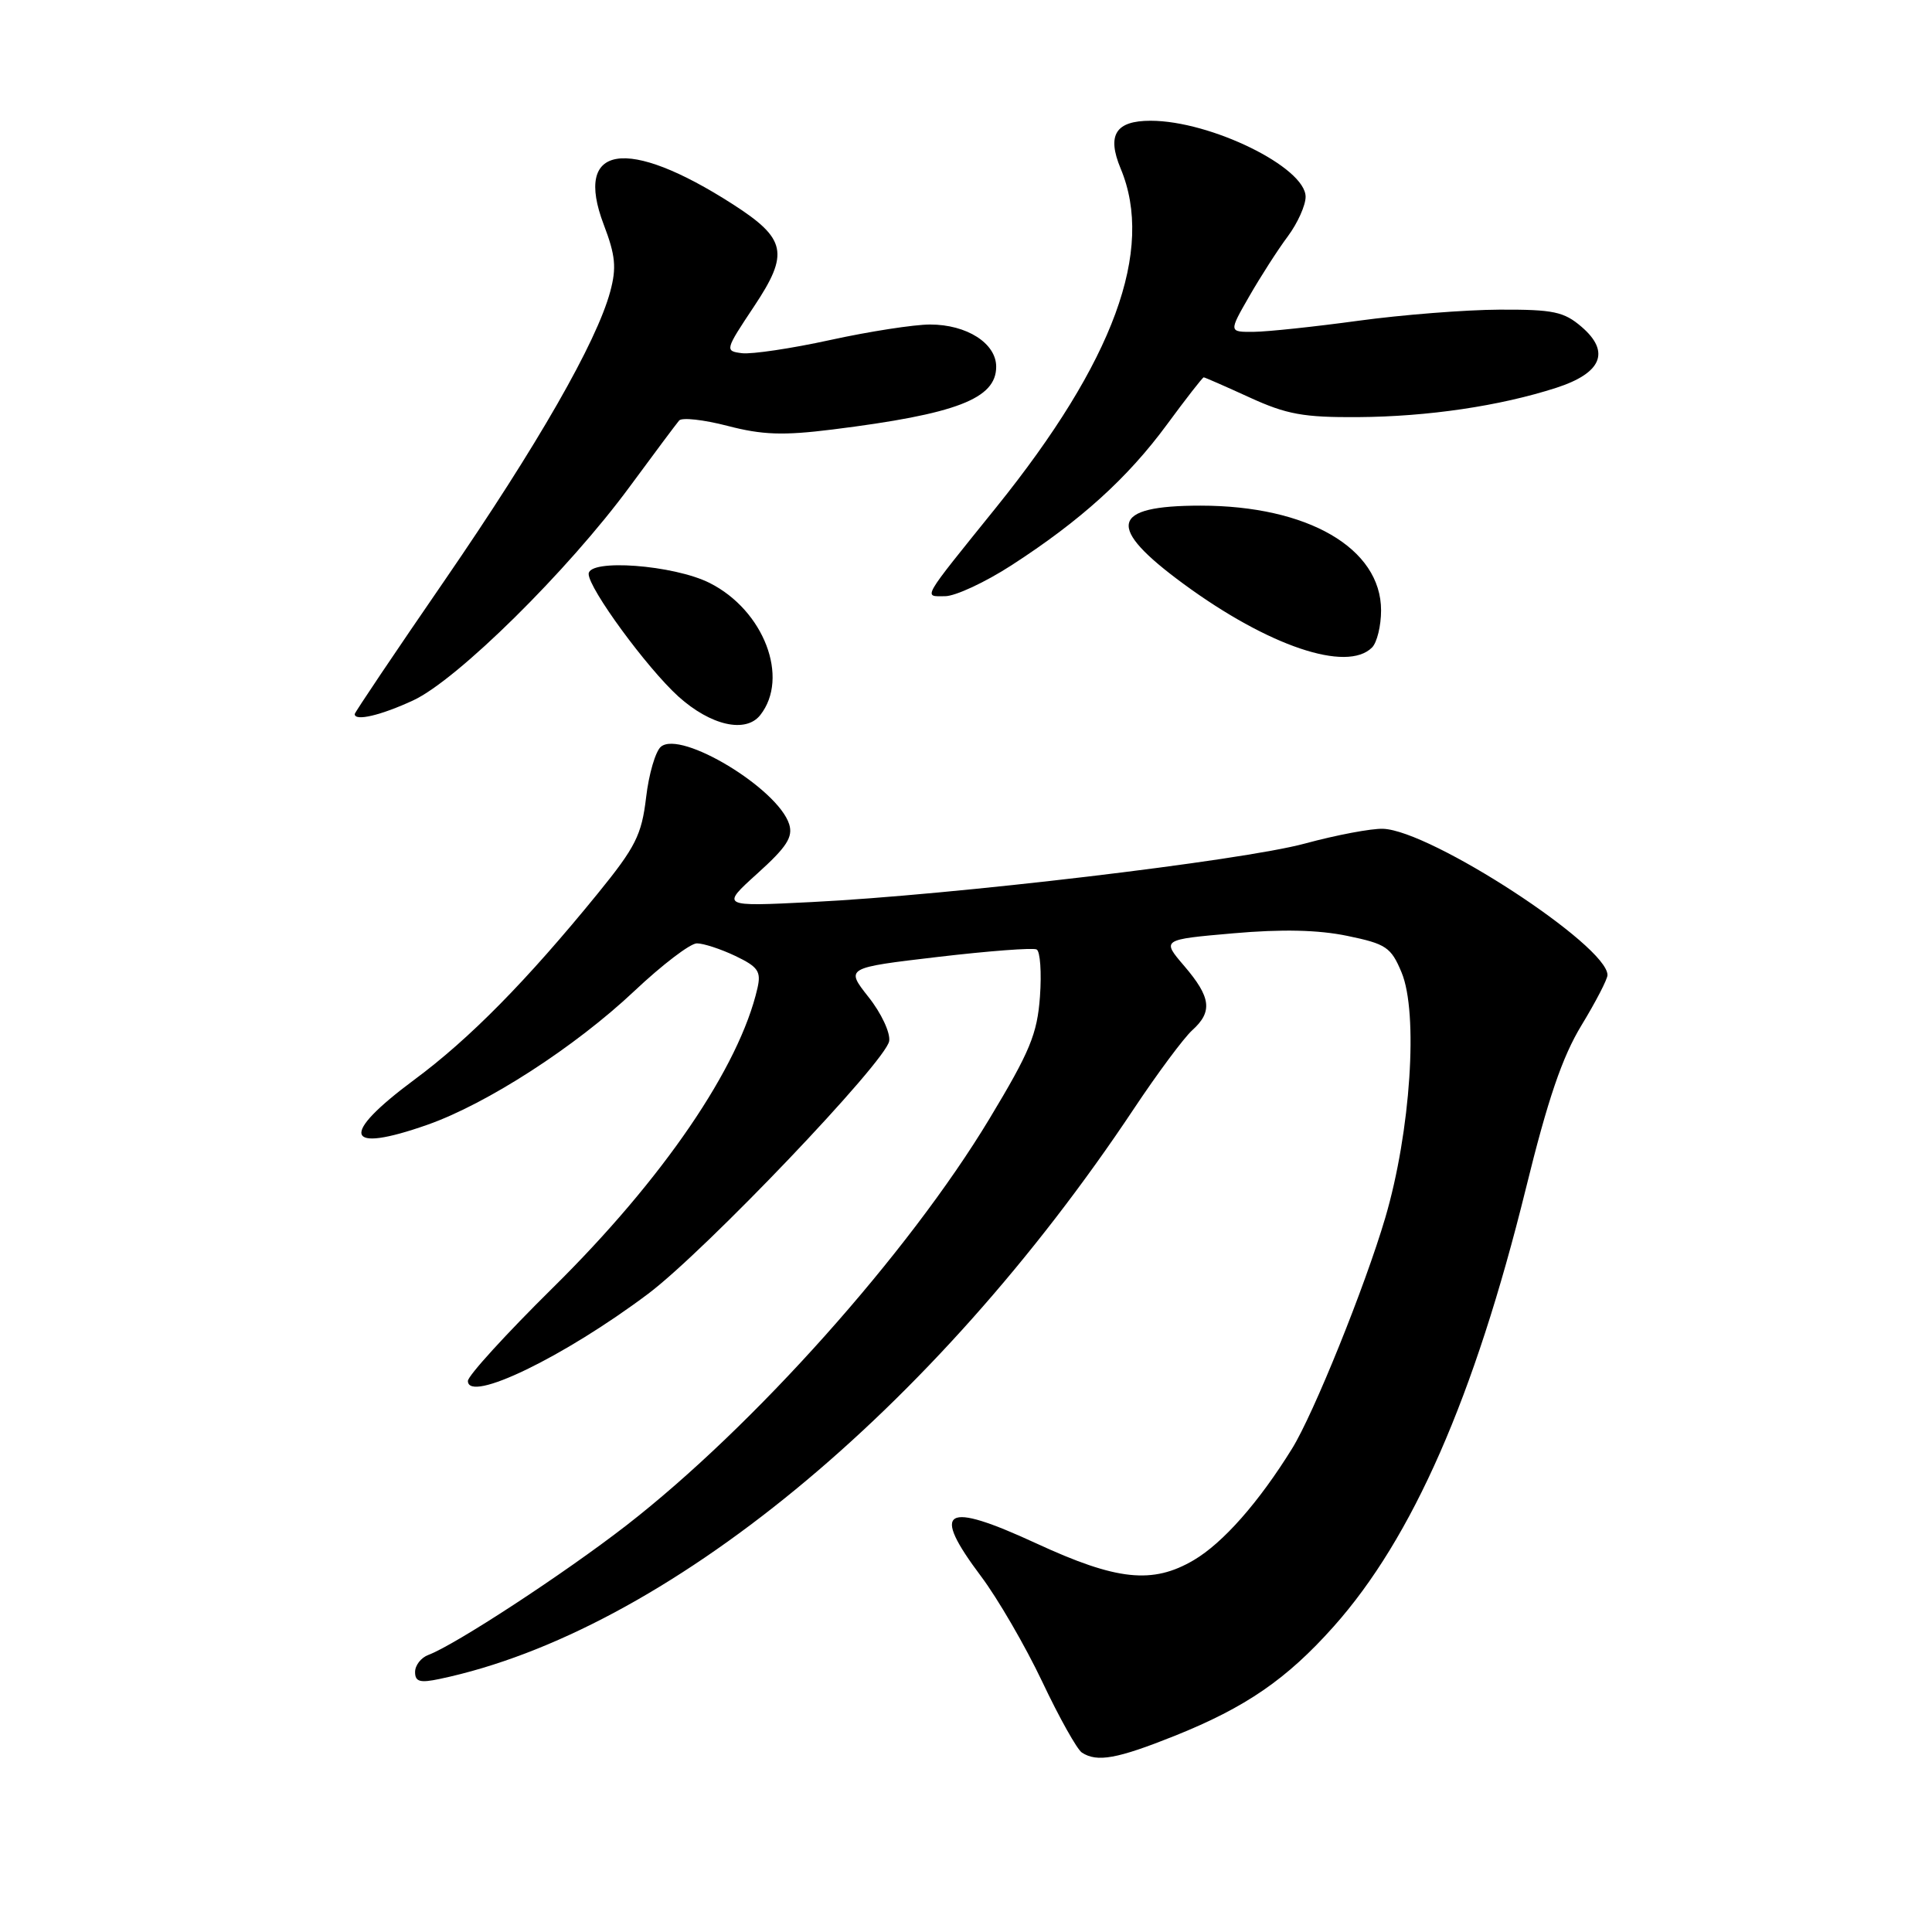 <?xml version="1.0" encoding="UTF-8" standalone="no"?>
<!DOCTYPE svg PUBLIC "-//W3C//DTD SVG 1.1//EN" "http://www.w3.org/Graphics/SVG/1.1/DTD/svg11.dtd" >
<svg xmlns="http://www.w3.org/2000/svg" xmlns:xlink="http://www.w3.org/1999/xlink" version="1.1" viewBox="0 0 256 256">
 <g >
 <path fill="currentColor"
d=" M 155.65 230.01 C 165.08 226.23 170.50 222.50 176.72 215.52 C 187.17 203.80 195.37 185.10 202.18 157.51 C 205.10 145.63 207.01 140.04 209.56 135.85 C 211.45 132.74 213.00 129.75 213.00 129.20 C 213.00 125.29 189.63 110.06 183.27 109.82 C 181.75 109.76 177.09 110.64 172.92 111.77 C 164.51 114.06 126.12 118.61 107.50 119.53 C 95.50 120.13 95.50 120.13 100.37 115.73 C 104.25 112.23 105.10 110.91 104.57 109.21 C 103.07 104.49 90.24 96.73 87.58 98.94 C 86.86 99.53 85.97 102.57 85.61 105.68 C 85.02 110.64 84.22 112.23 79.22 118.38 C 69.79 129.96 62.22 137.65 54.91 143.06 C 44.94 150.46 45.64 152.90 56.63 149.04 C 64.53 146.26 76.20 138.72 84.04 131.33 C 87.73 127.85 91.46 125.00 92.34 125.00 C 93.21 125.00 95.51 125.75 97.44 126.67 C 100.45 128.11 100.87 128.72 100.37 130.92 C 97.99 141.37 87.85 156.23 73.27 170.62 C 67.07 176.74 62.00 182.30 62.00 182.98 C 62.00 185.97 74.73 179.81 85.89 171.43 C 93.48 165.72 117.38 140.66 117.82 137.95 C 118.00 136.86 116.77 134.23 115.08 132.11 C 112.03 128.24 112.03 128.24 124.26 126.80 C 130.99 126.01 136.89 125.56 137.36 125.81 C 137.83 126.05 138.03 128.86 137.80 132.05 C 137.44 137.01 136.48 139.33 131.09 148.27 C 120.35 166.08 99.85 189.04 83.00 202.12 C 74.75 208.52 60.30 217.97 56.75 219.29 C 55.79 219.65 55.00 220.66 55.00 221.55 C 55.00 222.84 55.65 223.02 58.25 222.47 C 88.01 216.21 123.60 186.97 150.29 146.85 C 153.40 142.18 156.86 137.53 157.97 136.52 C 160.71 134.05 160.47 132.15 156.92 128.00 C 153.92 124.50 153.92 124.50 163.40 123.67 C 169.86 123.10 174.68 123.21 178.53 124.01 C 183.66 125.07 184.32 125.51 185.71 128.84 C 187.96 134.20 186.92 149.94 183.55 161.38 C 180.88 170.44 174.06 187.35 171.21 191.94 C 166.81 199.05 162.07 204.43 158.19 206.72 C 152.72 209.94 147.99 209.44 137.32 204.51 C 125.08 198.86 123.28 199.93 130.00 208.88 C 132.20 211.81 135.85 218.09 138.11 222.85 C 140.36 227.61 142.73 231.83 143.36 232.23 C 145.38 233.54 148.02 233.06 155.65 230.01 Z  M 100.74 94.75 C 104.64 89.80 101.22 80.87 94.04 77.25 C 89.28 74.85 78.00 74.01 78.00 76.05 C 78.00 77.98 85.72 88.51 89.89 92.29 C 94.17 96.14 98.81 97.20 100.74 94.75 Z  M 54.76 92.80 C 60.59 90.09 75.26 75.61 83.43 64.50 C 86.67 60.10 89.62 56.15 89.99 55.72 C 90.36 55.29 93.24 55.61 96.40 56.43 C 101.01 57.63 103.75 57.73 110.32 56.91 C 126.74 54.86 132.00 52.84 132.00 48.59 C 132.00 45.49 128.11 43.00 123.24 43.00 C 121.13 43.00 115.18 43.92 110.02 45.05 C 104.86 46.18 99.59 46.96 98.31 46.80 C 96.03 46.51 96.06 46.40 99.91 40.61 C 104.61 33.56 104.21 31.63 97.08 27.05 C 83.04 18.04 75.97 19.15 79.99 29.74 C 81.56 33.85 81.71 35.47 80.86 38.63 C 79.04 45.36 71.26 58.94 58.94 76.87 C 52.37 86.42 47.00 94.41 47.00 94.62 C 47.00 95.61 50.47 94.79 54.76 92.80 Z  M 181.80 85.80 C 182.46 85.14 183.00 82.92 183.00 80.88 C 183.00 72.64 173.28 67.00 159.08 67.00 C 147.10 67.00 146.50 69.79 156.84 77.38 C 168.06 85.62 178.47 89.13 181.80 85.80 Z  M 134.00 74.92 C 143.16 69.00 149.41 63.35 154.63 56.25 C 157.16 52.81 159.35 50.00 159.50 50.00 C 159.64 50.00 162.38 51.20 165.57 52.66 C 170.48 54.91 172.73 55.32 179.95 55.27 C 189.19 55.21 198.73 53.80 206.20 51.39 C 212.24 49.44 213.42 46.62 209.57 43.31 C 207.23 41.30 205.84 41.00 198.69 41.03 C 194.19 41.05 185.78 41.71 180.00 42.50 C 174.22 43.29 167.99 43.95 166.15 43.97 C 162.81 44.00 162.81 44.00 165.54 39.25 C 167.04 36.64 169.33 33.07 170.64 31.32 C 171.94 29.57 173.00 27.21 173.00 26.08 C 173.00 22.17 160.42 16.00 152.46 16.00 C 147.82 16.00 146.64 17.88 148.49 22.33 C 153.01 33.13 147.59 47.89 132.00 67.23 C 121.94 79.71 122.35 79.00 125.22 79.00 C 126.58 79.00 130.53 77.16 134.00 74.92 Z "/>
</g>
</svg>